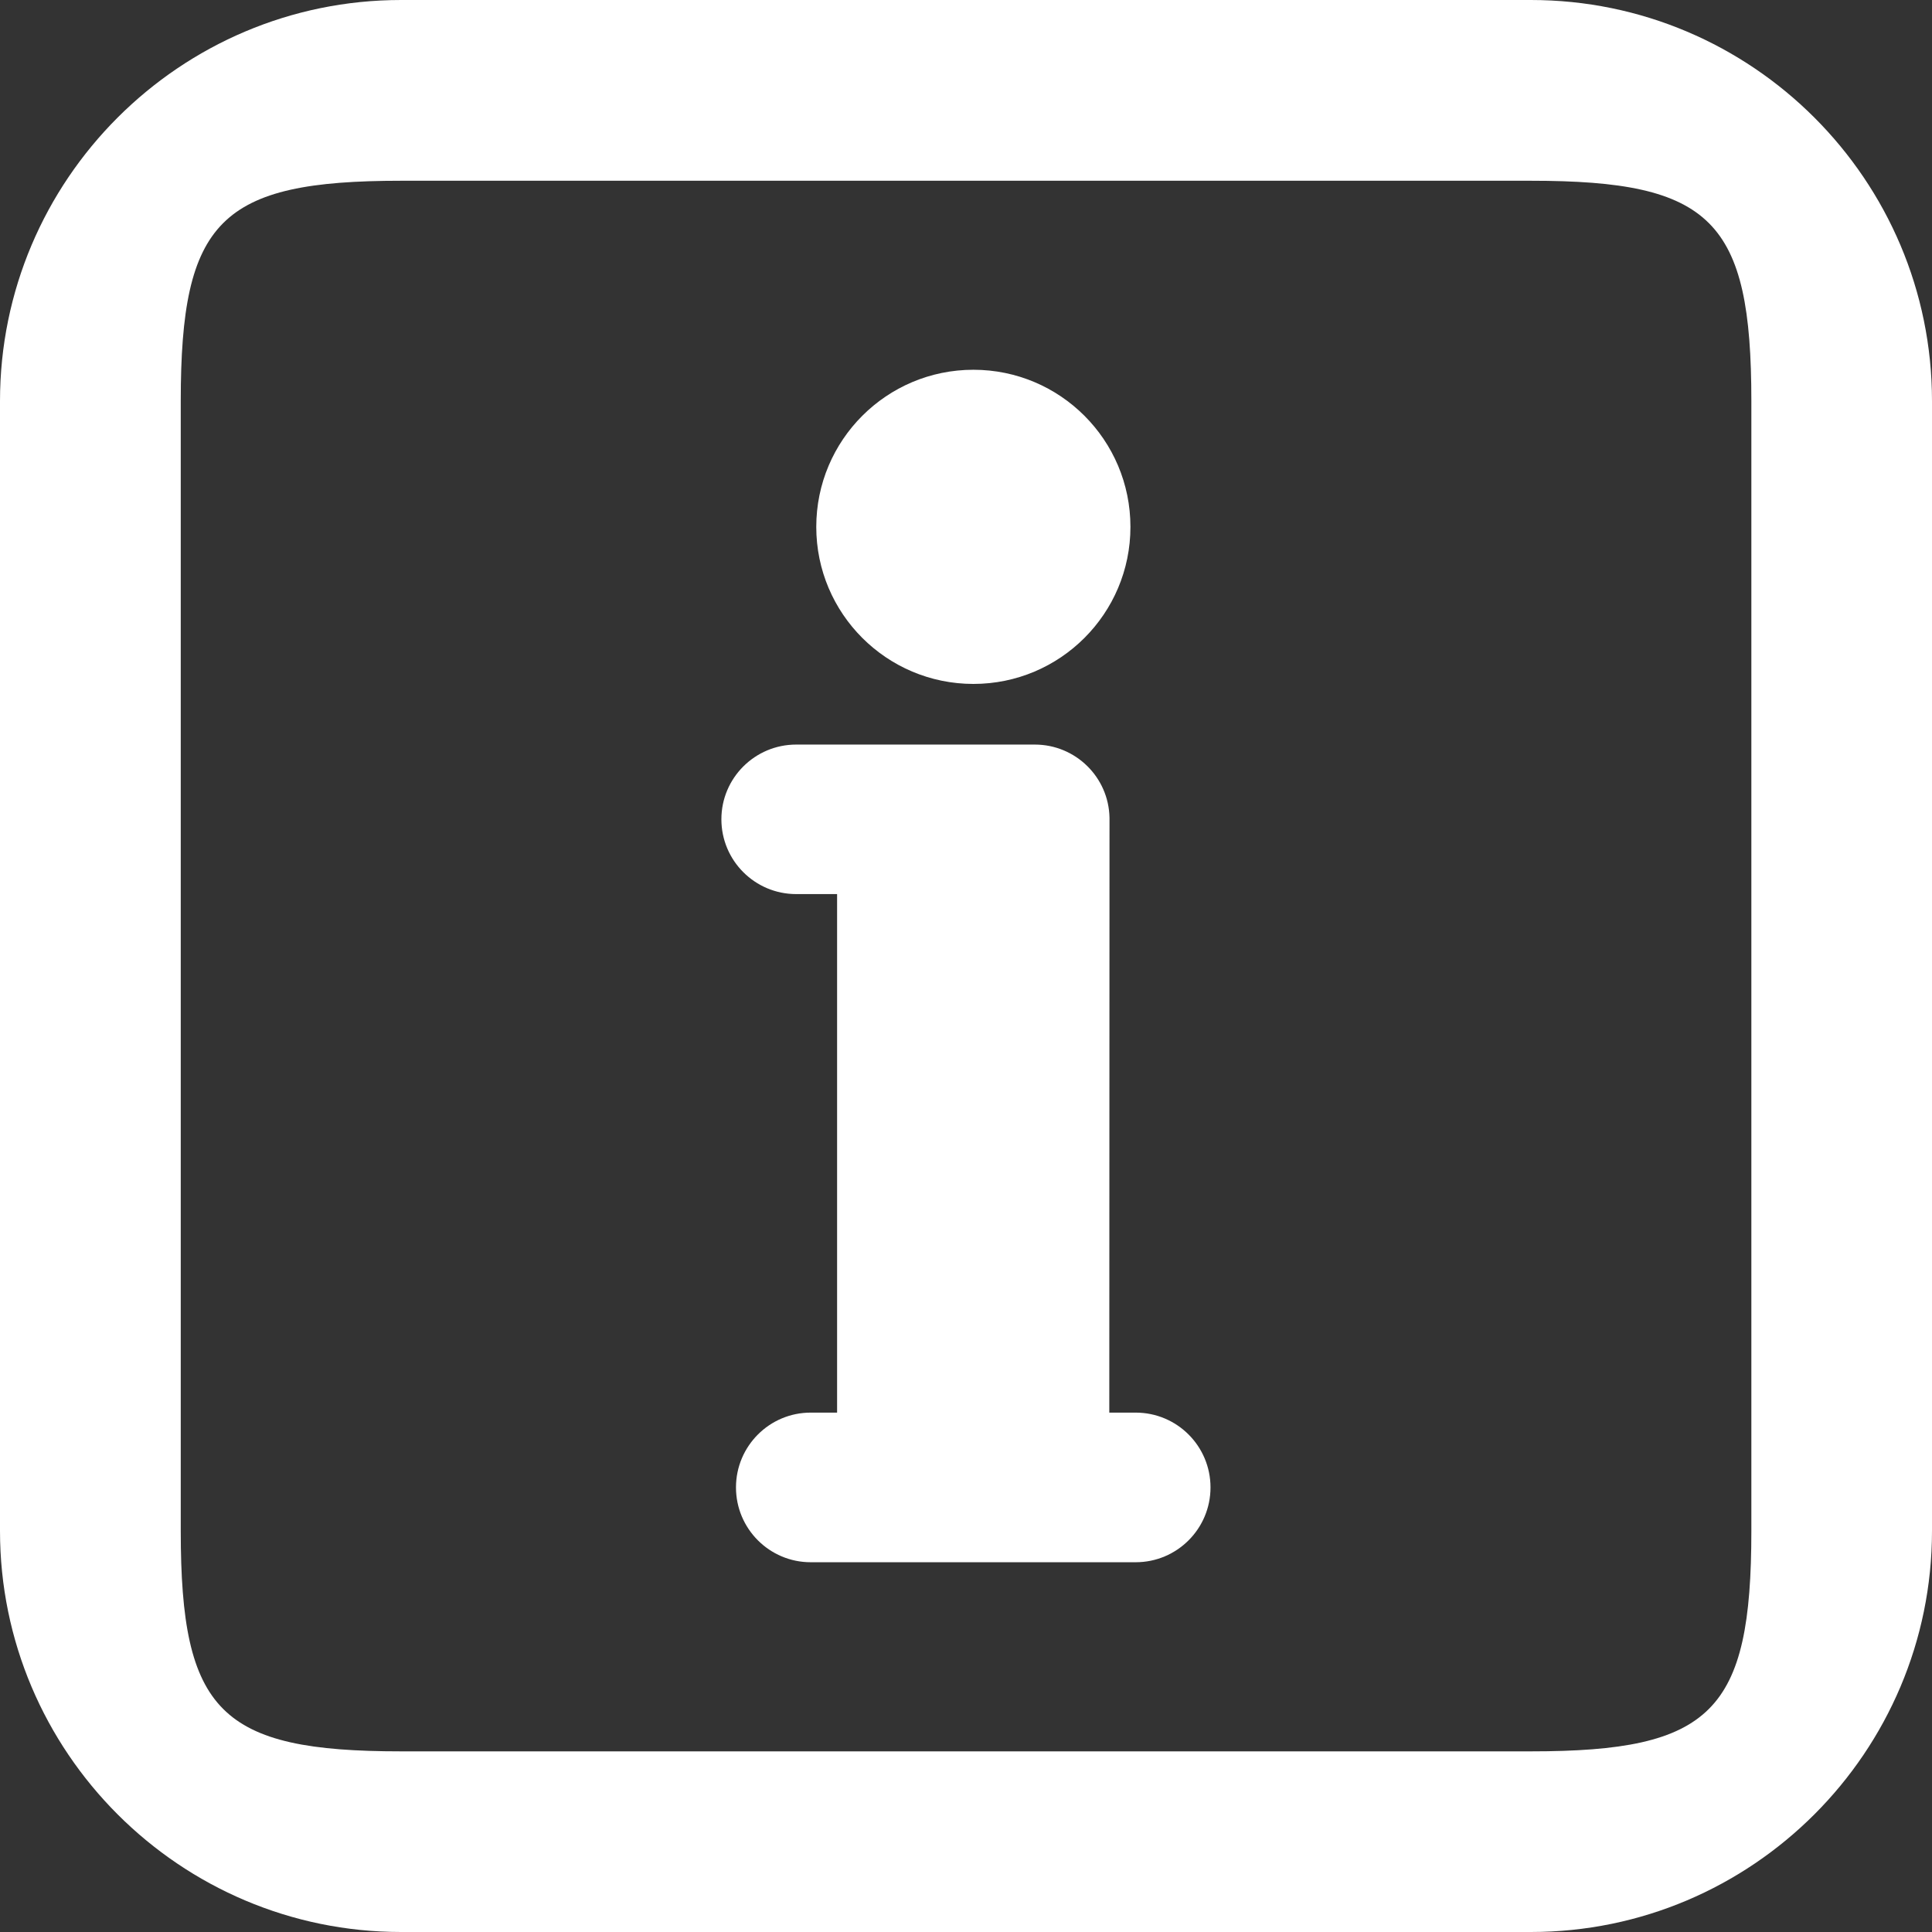<svg width="18" height="18" viewBox="0 0 18 18" fill="none" xmlns="http://www.w3.org/2000/svg">
<rect x="0" y="0" width="18" height="18" fill="#333333" stroke="none"/>
<path d="M10.581 13.161H10.335L10.337 7.619C10.33 7.241 10.021 6.937 9.641 6.937H7.418C7.033 6.937 6.721 7.249 6.721 7.633C6.721 8.018 7.033 8.33 7.418 8.33H7.799V13.161H7.553C7.169 13.161 6.857 13.473 6.857 13.858C6.857 14.243 7.169 14.555 7.553 14.555H10.581C10.966 14.555 11.278 14.243 11.278 13.858C11.278 13.473 10.966 13.161 10.581 13.161Z" fill="white"/>
<path d="M9.069 6.372C9.877 6.372 10.532 5.717 10.532 4.909C10.532 4.1 9.877 3.445 9.069 3.445C8.261 3.445 7.605 4.1 7.605 4.909C7.605 5.717 8.261 6.372 9.069 6.372Z" fill="white"/>
<path d="M14.263 0H3.737C1.676 0 0 1.676 0 3.737V14.263C0 16.323 1.676 18 3.737 18H14.263C16.324 18 18 16.323 18 14.263V3.737C18 1.676 16.324 0 14.263 0ZM16.317 14.263C16.317 15.947 15.947 16.317 14.263 16.317H3.737C2.053 16.317 1.684 15.947 1.684 14.263V3.737C1.684 2.053 2.053 1.684 3.737 1.684H14.263C15.947 1.684 16.317 2.053 16.317 3.737V14.263Z" fill="white"/>
</svg>
